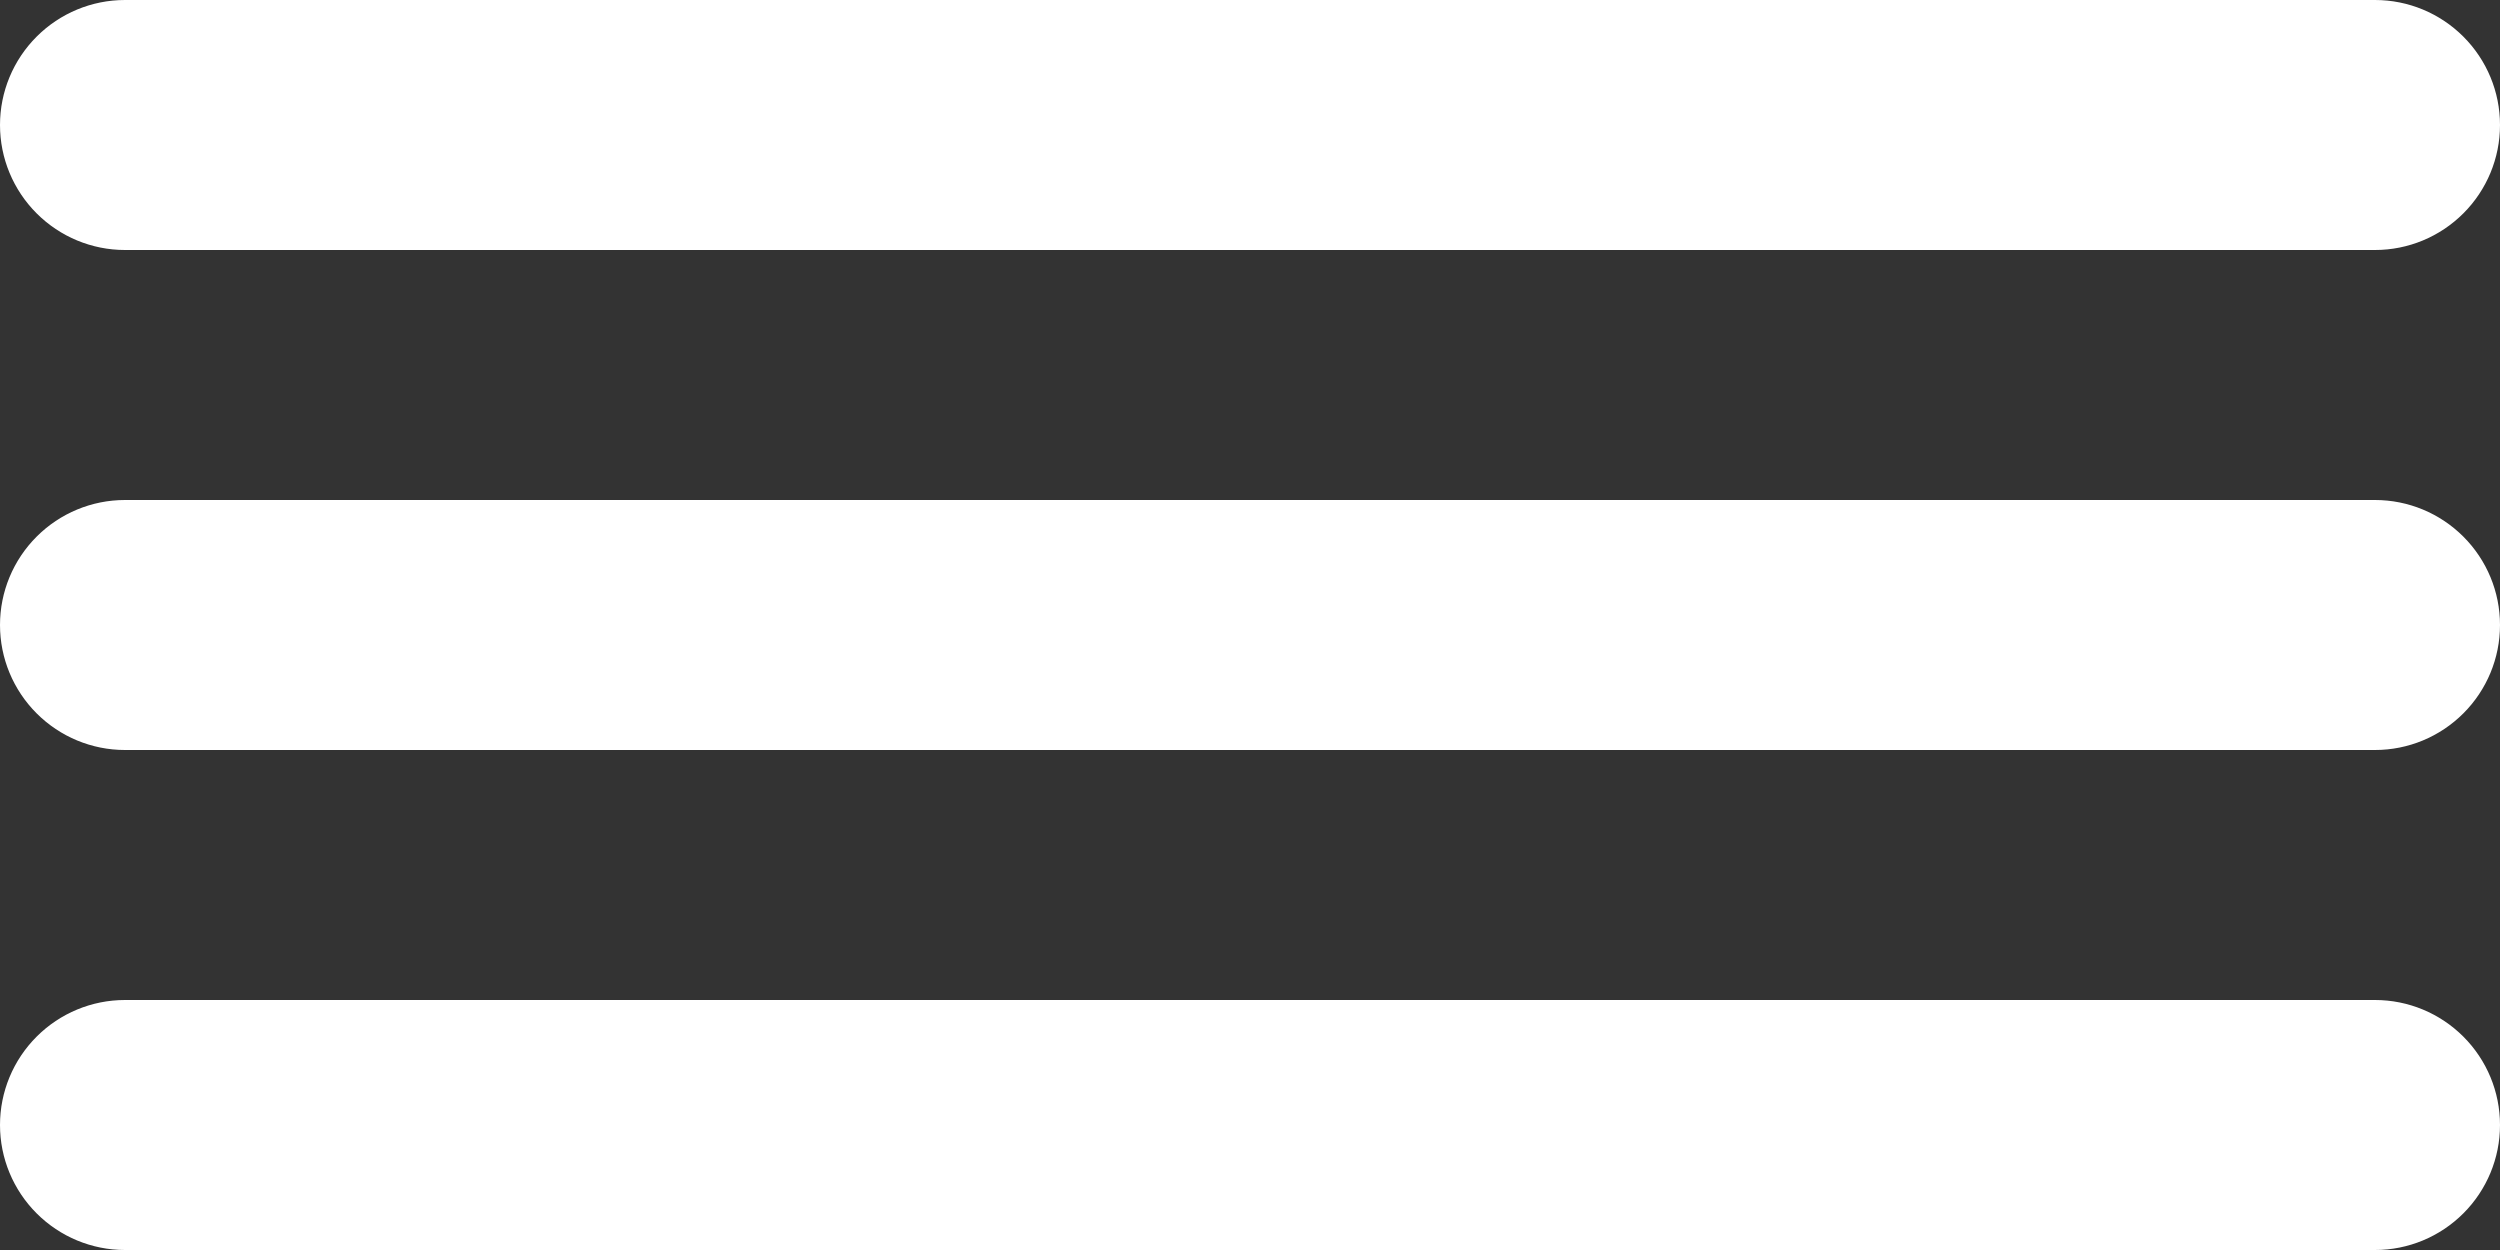 <svg width="26" height="13" viewBox="0 0 26 13" fill="none" xmlns="http://www.w3.org/2000/svg">
<rect x="0" y="0" width="26" height="13" fill="#333333" stroke="none"/>
<path d="M1.3 2.6H24.7C25.045 2.6 25.375 2.463 25.619 2.219C25.863 1.975 26 1.645 26 1.3C26 0.955 25.863 0.625 25.619 0.381C25.375 0.137 25.045 0 24.7 0H1.3C0.955 0 0.625 0.137 0.381 0.381C0.137 0.625 0 0.955 0 1.3C0 1.645 0.137 1.975 0.381 2.219C0.625 2.463 0.955 2.6 1.3 2.6ZM24.7 10.4H1.3C0.955 10.4 0.625 10.537 0.381 10.781C0.137 11.025 0 11.355 0 11.7C0 12.045 0.137 12.375 0.381 12.619C0.625 12.863 0.955 13 1.3 13H24.7C25.045 13 25.375 12.863 25.619 12.619C25.863 12.375 26 12.045 26 11.7C26 11.355 25.863 11.025 25.619 10.781C25.375 10.537 25.045 10.4 24.7 10.4ZM24.7 5.2H1.3C0.955 5.2 0.625 5.337 0.381 5.581C0.137 5.825 0 6.155 0 6.5C0 6.845 0.137 7.175 0.381 7.419C0.625 7.663 0.955 7.8 1.3 7.8H24.7C25.045 7.8 25.375 7.663 25.619 7.419C25.863 7.175 26 6.845 26 6.5C26 6.155 25.863 5.825 25.619 5.581C25.375 5.337 25.045 5.2 24.7 5.2Z" fill="white"/>
</svg>
